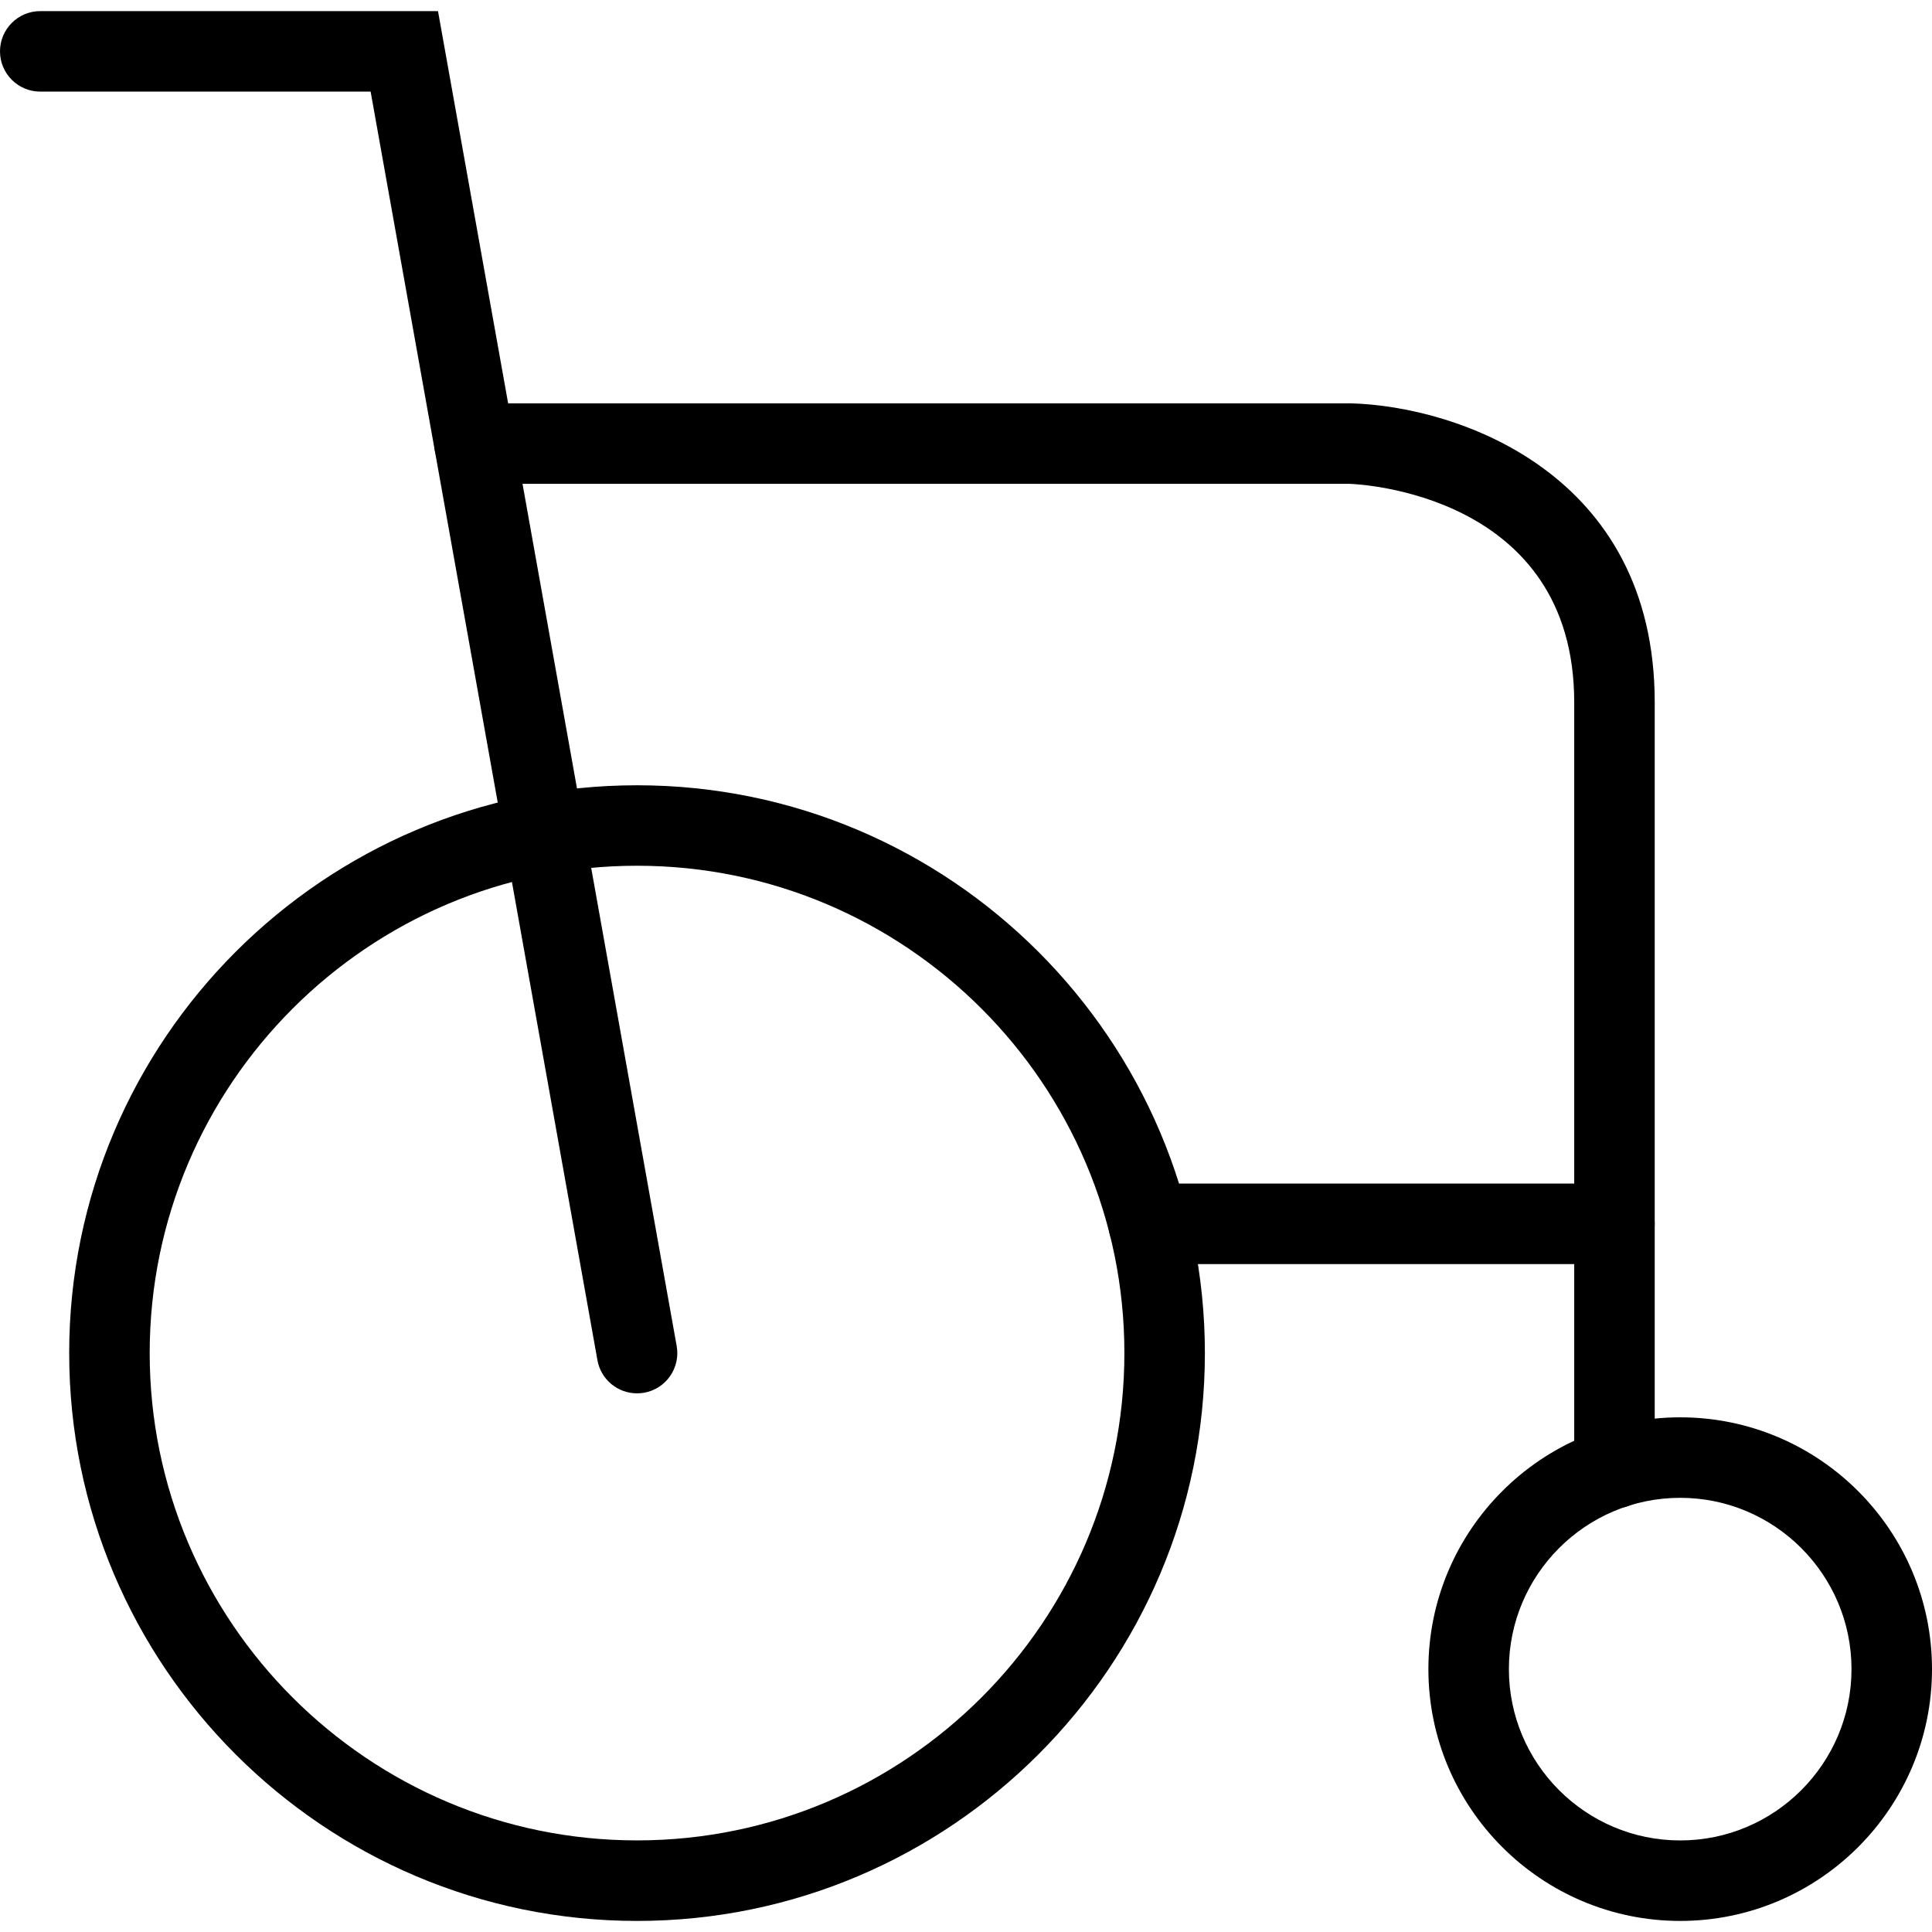 <?xml version="1.0" encoding="utf-8"?>
<!-- Generator: Adobe Illustrator 16.0.0, SVG Export Plug-In . SVG Version: 6.00 Build 0)  -->
<!DOCTYPE svg PUBLIC "-//W3C//DTD SVG 1.1//EN" "http://www.w3.org/Graphics/SVG/1.1/DTD/svg11.dtd">
<svg version="1.1" id="Layer_1" xmlns="http://www.w3.org/2000/svg" xmlns:xlink="http://www.w3.org/1999/xlink" x="0px" y="0px"
	 width="48px" height="48px" viewBox="0 0 48 48" enable-background="new 0 0 48 48" xml:space="preserve">
<g>
	<path d="M15.827,47.725c-7.779,0-14.108-6.328-14.108-14.107s6.329-14.108,14.108-14.108s14.108,6.329,14.108,14.108
		S23.606,47.725,15.827,47.725z M15.827,21.509c-6.677,0-12.108,5.432-12.108,12.108c0,6.676,5.432,12.107,12.108,12.107
		s12.108-5.432,12.108-12.107C27.936,26.94,22.504,21.509,15.827,21.509z"/>
	<path d="M41.744,47.725c-3.449,0-6.256-2.807-6.256-6.256s2.807-6.256,6.256-6.256S48,38.02,48,41.469S45.193,47.725,41.744,47.725
		z M41.744,37.213c-2.347,0-4.256,1.909-4.256,4.256s1.909,4.256,4.256,4.256S46,43.815,46,41.469S44.091,37.213,41.744,37.213z"/>
	<path d="M15.826,34.617c-0.476,0-0.897-0.34-0.983-0.824L9.208,2.276H1c-0.552,0-1-0.448-1-1s0.448-1,1-1h9.882l5.93,33.166
		c0.097,0.543-0.265,1.063-0.809,1.16C15.944,34.612,15.884,34.617,15.826,34.617z"/>
	<path d="M40.111,37.477c-0.553,0-1-0.447-1-1V17.449c0-5.177-5.345-5.42-5.572-5.428l-21.751,0c-0.552,0-1-0.448-1-1s0.448-1,1-1
		H33.57c2.627,0.074,7.541,1.721,7.541,7.427v19.027C41.111,37.029,40.664,37.477,40.111,37.477z"/>
	<path d="M40.111,31.406H28.537c-0.553,0-1-0.447-1-1s0.447-1,1-1h11.574c0.553,0,1,0.447,1,1S40.664,31.406,40.111,31.406z"/>
</g>
</svg>
